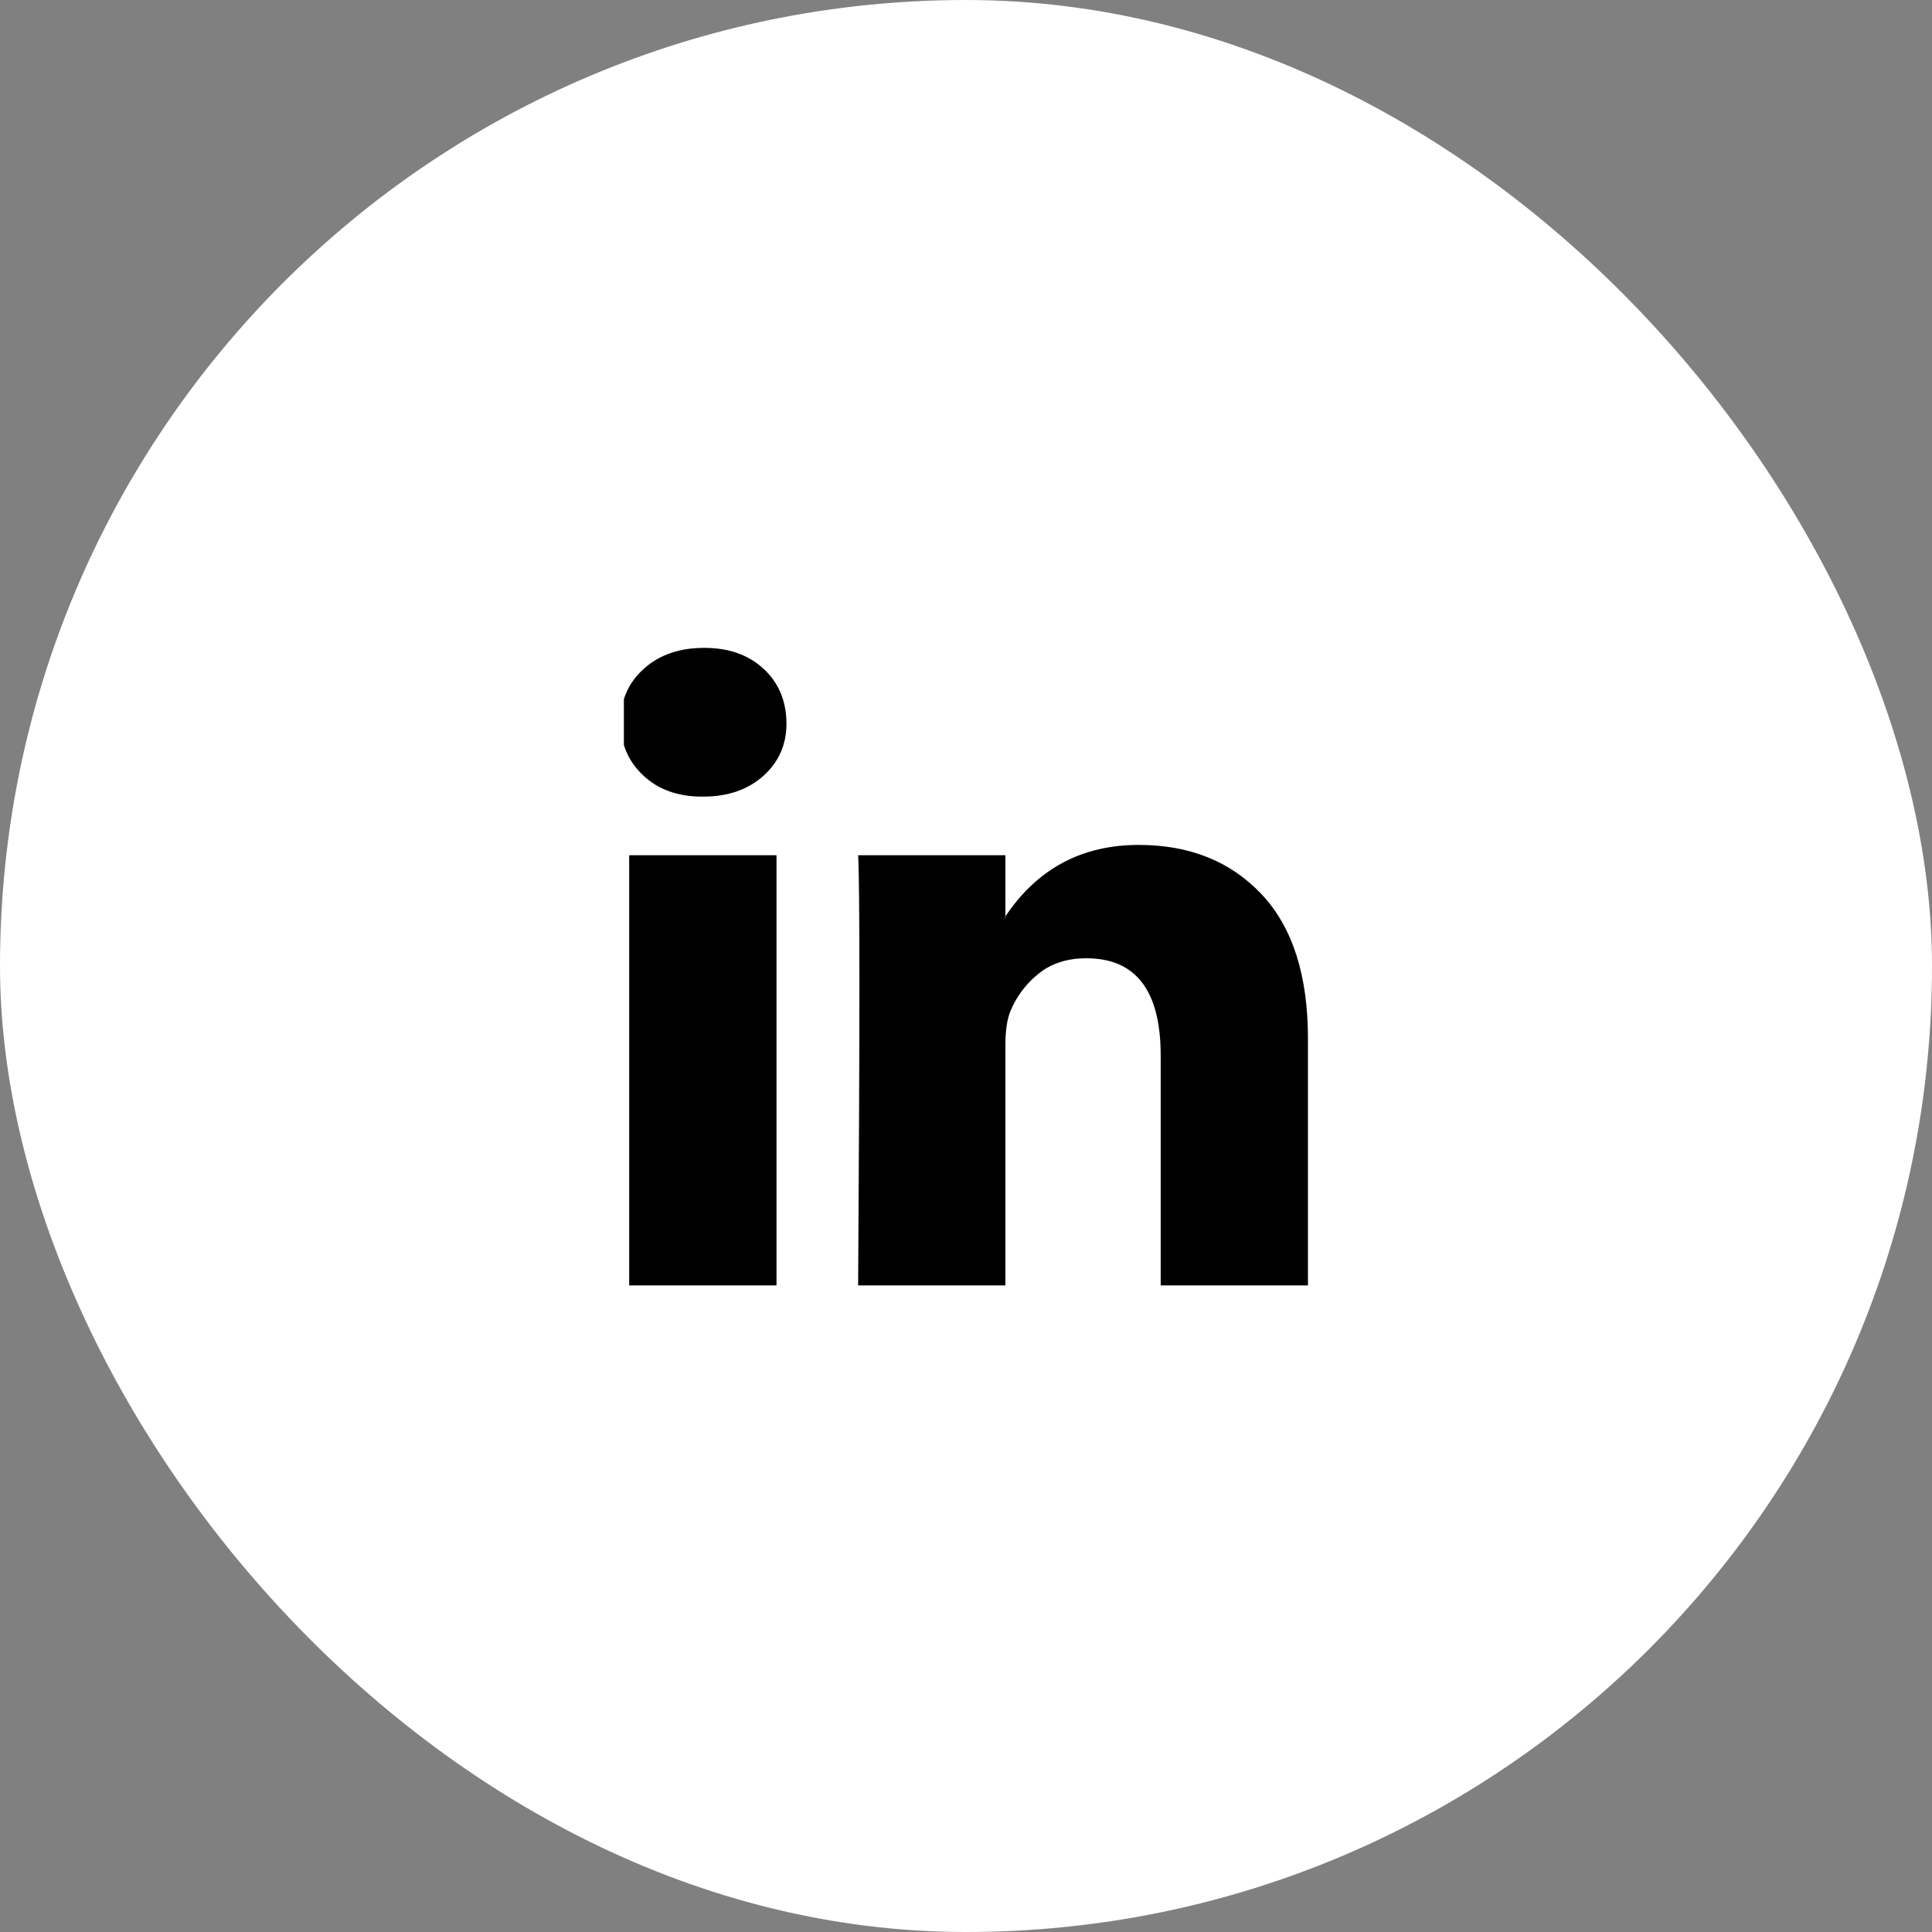<svg width="48" height="48" viewBox="0 0 48 48" fill="none" xmlns="http://www.w3.org/2000/svg">
<rect x="0" y="0" width="48" height="48" fill="#808080" stroke="none"/>
<rect width="48" height="48" rx="24" fill="white"/>
<g clip-path="url(#clip0_4_148)">
<path d="M15.418 17.936C15.418 17.402 15.61 16.962 15.995 16.616C16.38 16.269 16.88 16.096 17.495 16.096C18.099 16.096 18.589 16.266 18.962 16.608C19.347 16.96 19.539 17.418 19.539 17.984C19.539 18.496 19.352 18.922 18.979 19.264C18.594 19.616 18.088 19.792 17.462 19.792H17.446C16.841 19.792 16.352 19.616 15.979 19.264C15.605 18.912 15.418 18.469 15.418 17.936ZM15.632 31.936V21.248H19.292V31.936H15.632ZM21.32 31.936H24.979V25.968C24.979 25.594 25.023 25.306 25.111 25.104C25.265 24.741 25.498 24.434 25.812 24.184C26.125 23.933 26.518 23.808 26.99 23.808C28.221 23.808 28.837 24.613 28.837 26.224V31.936H32.496V25.808C32.496 24.229 32.112 23.032 31.342 22.216C30.573 21.4 29.556 20.992 28.293 20.992C26.875 20.992 25.77 21.584 24.979 22.768V22.8H24.963L24.979 22.768V21.248H21.32C21.341 21.589 21.352 22.65 21.352 24.432C21.352 26.213 21.341 28.714 21.32 31.936Z" fill="black"/>
</g>
<defs>
<clipPath id="clip0_4_148">
<rect width="17" height="16" fill="white" transform="translate(15.5 16)"/>
</clipPath>
</defs>
</svg>
